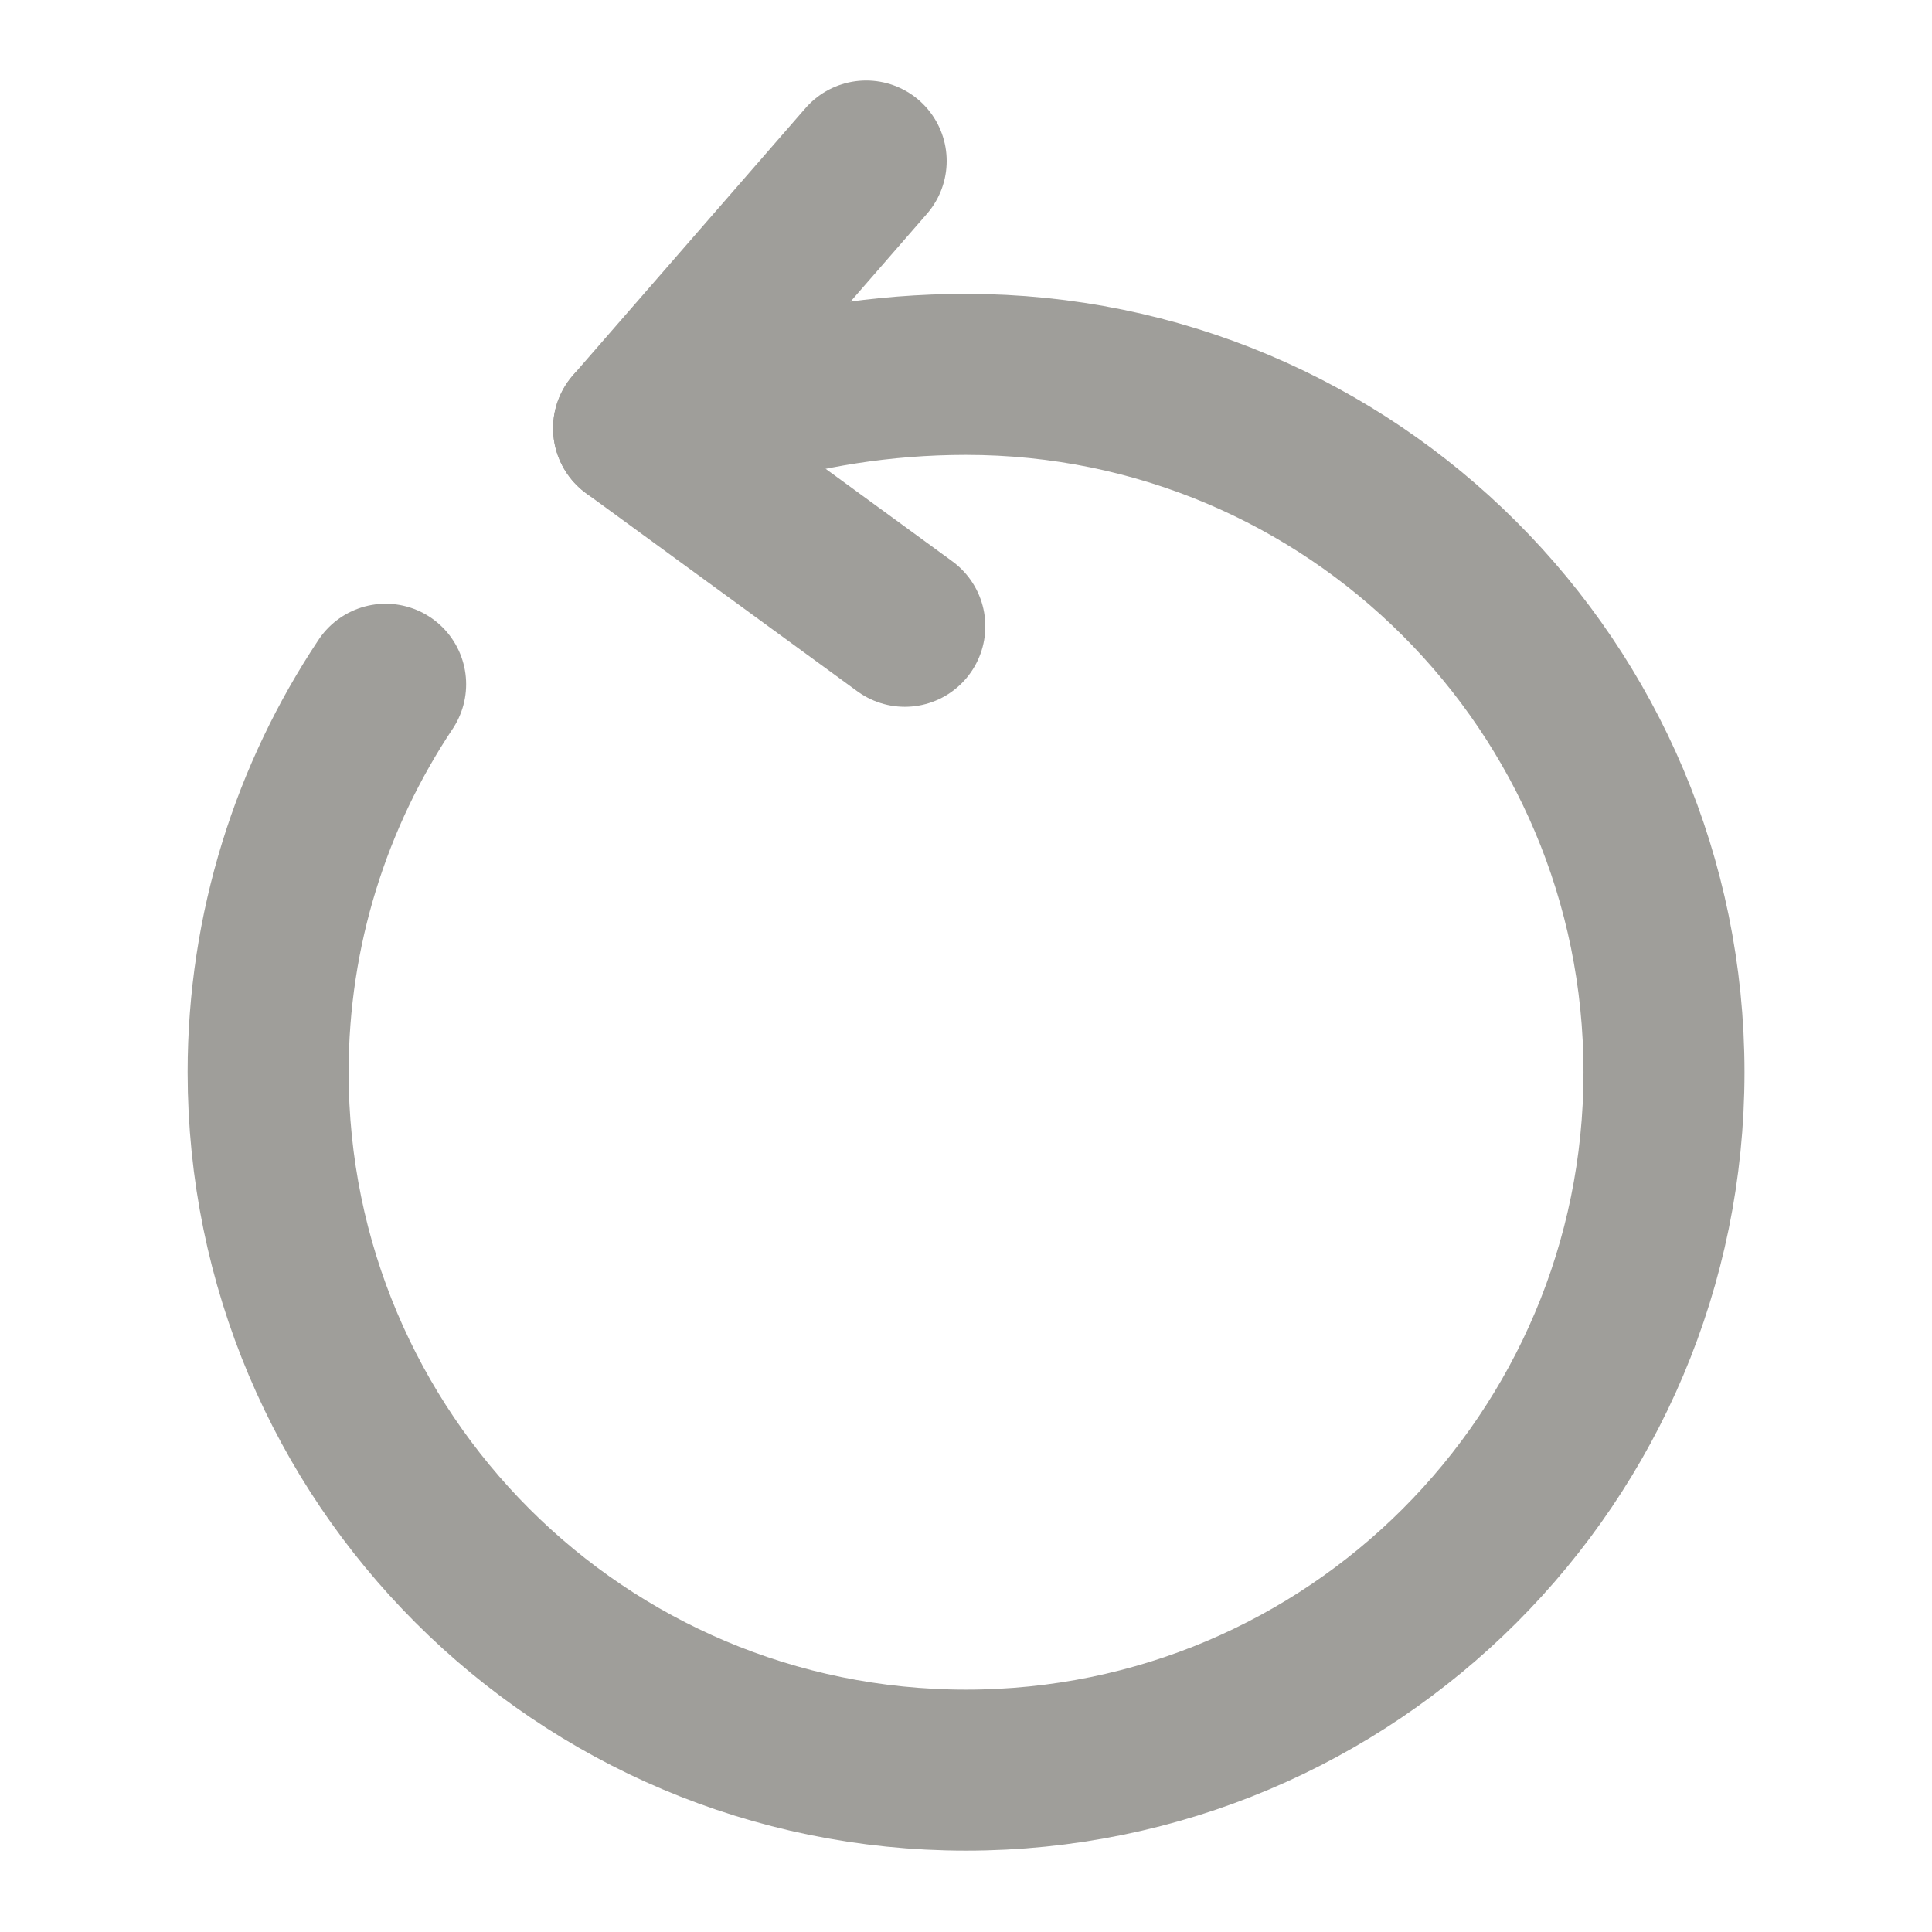<svg width="18" height="18" viewBox="0 0 18 18" fill="none" xmlns="http://www.w3.org/2000/svg">
<g id="vuesax/linear/rotate-left">
<g id="rotate-left">
<path id="Vector" d="M6.833 3.81C7.485 3.615 8.205 3.488 9 3.488C12.593 3.488 15.503 6.398 15.503 9.99C15.503 13.582 12.593 16.492 9 16.492C5.408 16.492 2.498 13.582 2.498 9.99C2.498 8.655 2.903 7.41 3.593 6.375" stroke="#9F9E9A" stroke-width="1.5" stroke-linecap="round" stroke-linejoin="round"/>
<path id="Vector_2" d="M5.903 3.99L8.07 1.5" stroke="#9F9E9A" stroke-width="1.5" stroke-linecap="round" stroke-linejoin="round"/>
<path id="Vector_3" d="M5.903 3.99L8.43 5.835" stroke="#9F9E9A" stroke-width="1.5" stroke-linecap="round" stroke-linejoin="round"/>
</g>
</g>
</svg>
